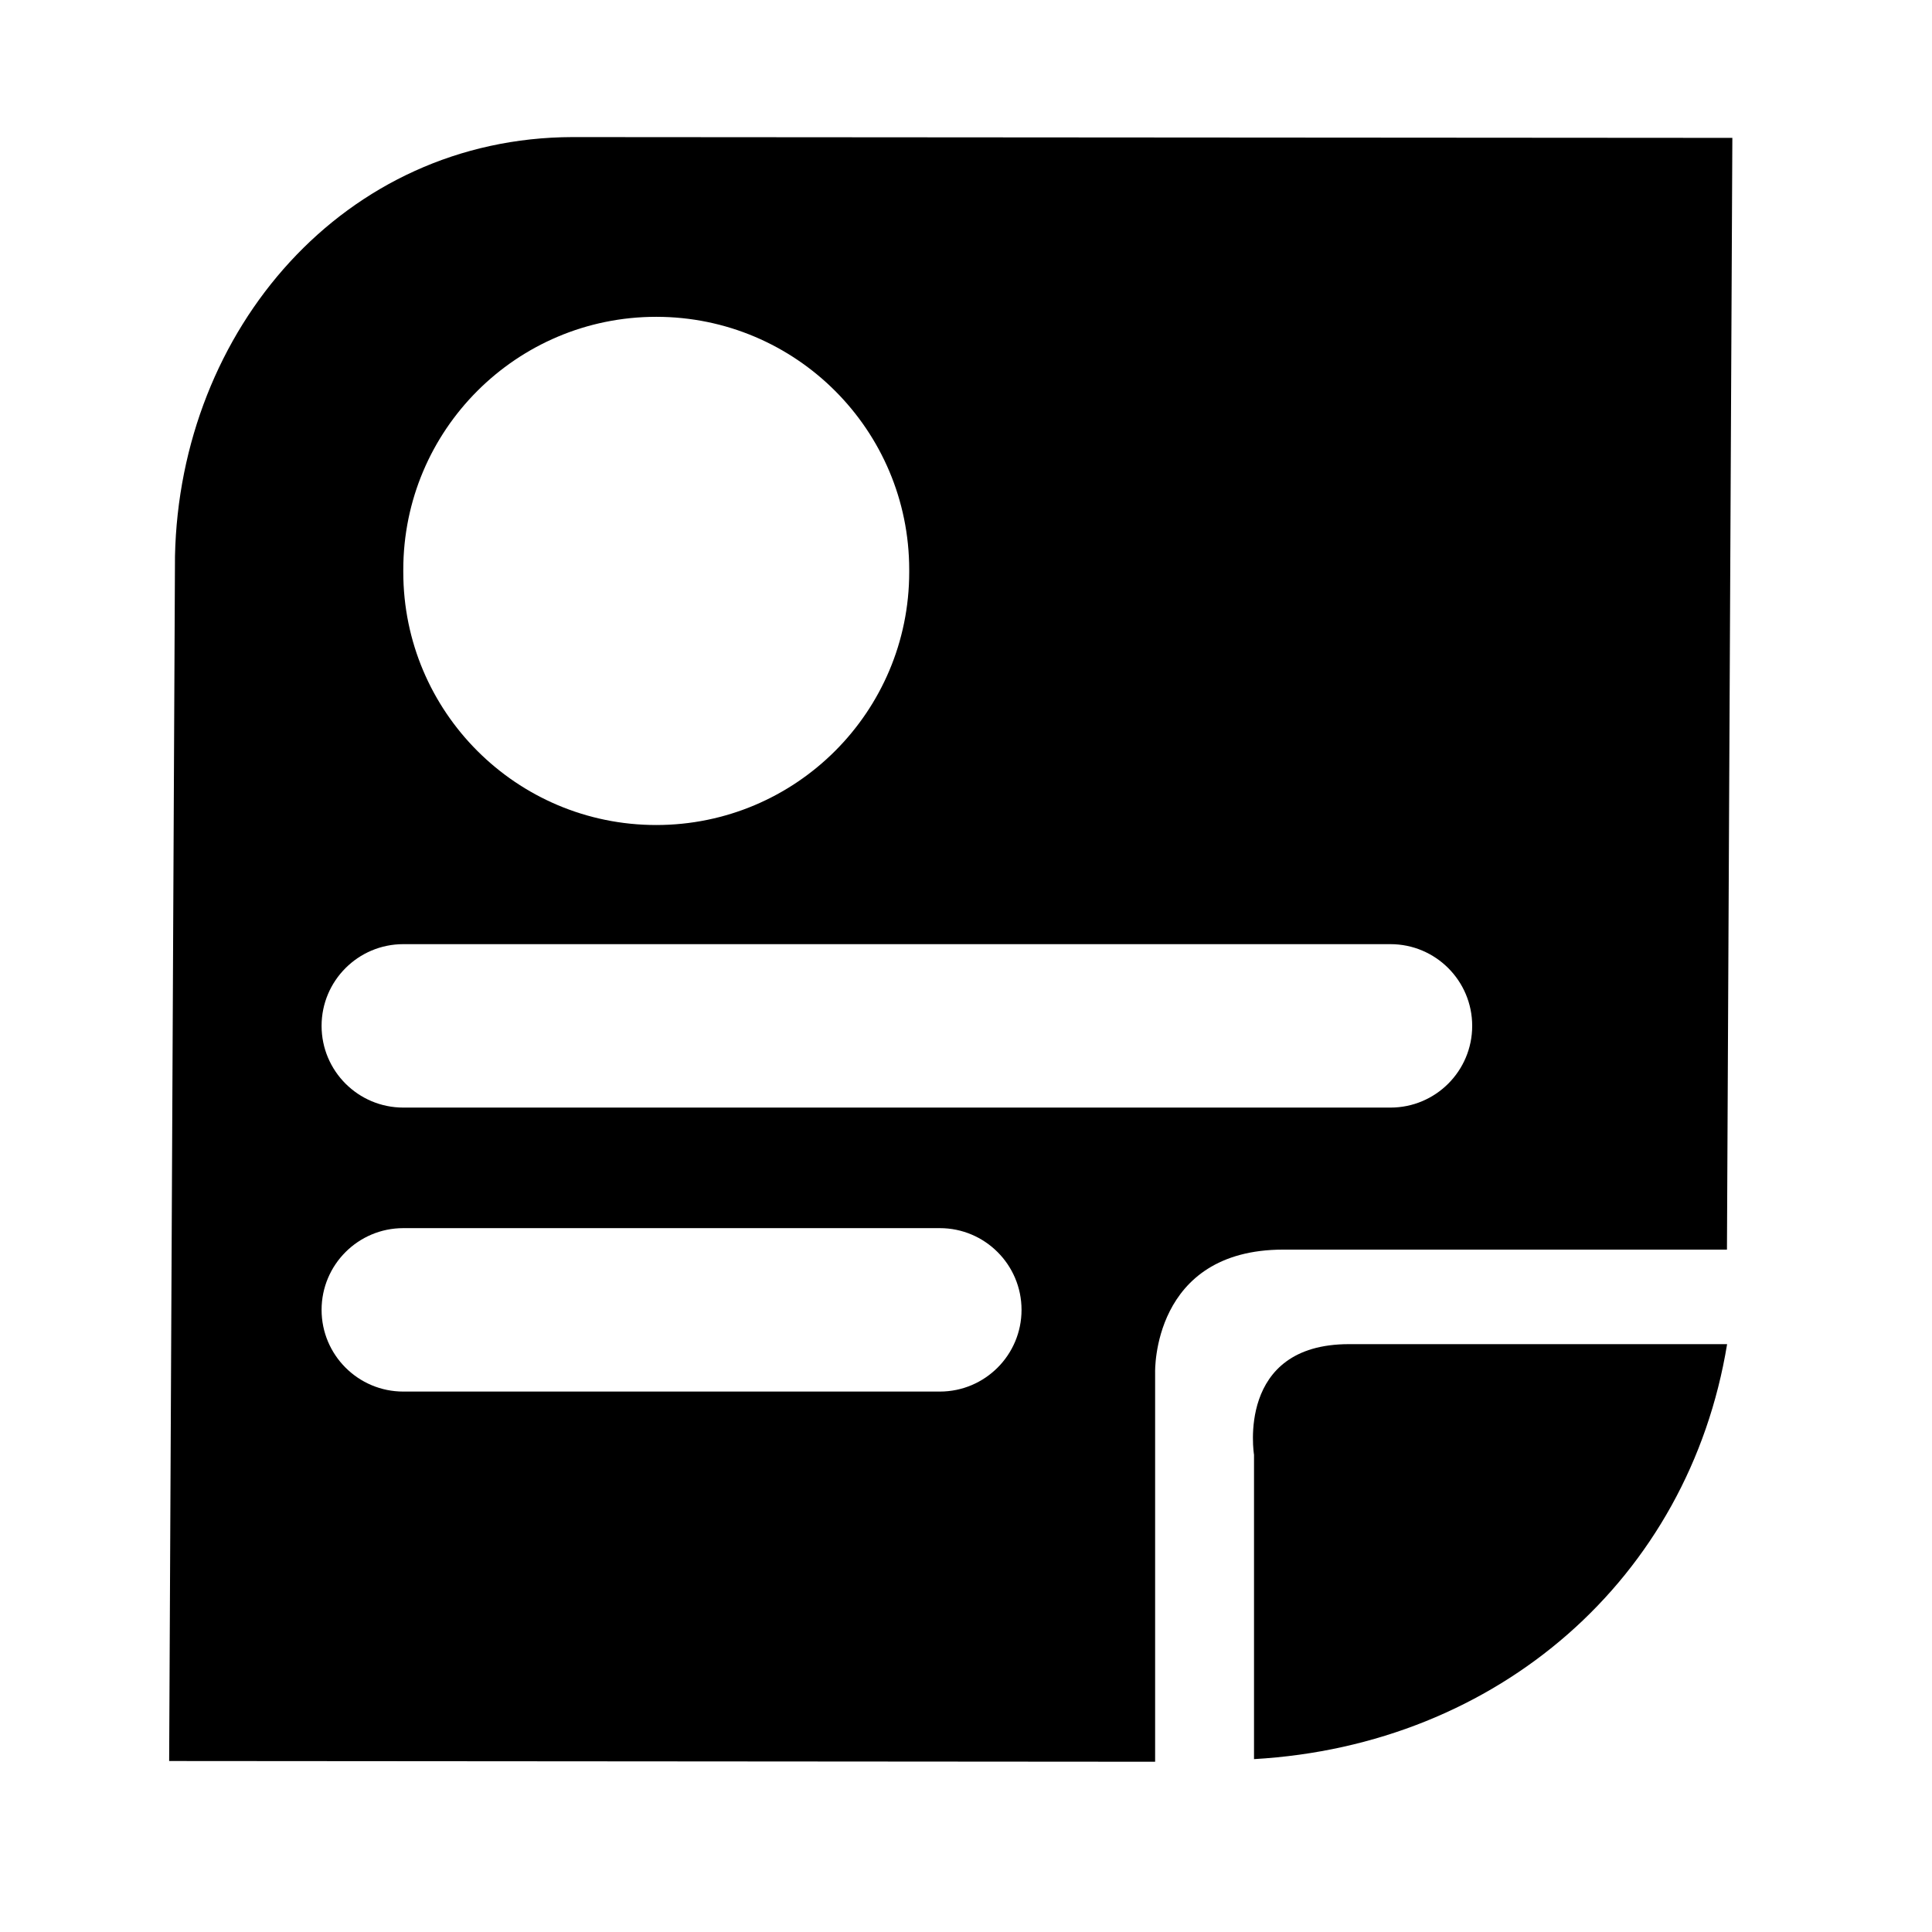<?xml version="1.0" encoding="utf-8"?>
<!-- Generator: Adobe Illustrator 17.0.0, SVG Export Plug-In . SVG Version: 6.00 Build 0)  -->
<!DOCTYPE svg PUBLIC "-//W3C//DTD SVG 1.1//EN" "http://www.w3.org/Graphics/SVG/1.1/DTD/svg11.dtd">
<svg version="1.1" id="图层_3" xmlns="http://www.w3.org/2000/svg" xmlns:xlink="http://www.w3.org/1999/xlink" x="0px" y="0px"
	 width="1024px" height="1024px" viewBox="0 0 1024 1024" enable-background="new 0 0 1024 1024" xml:space="preserve">
<g>
	<path d="M664.655,932.37V771.05c0,0-9.703-58.622,50.319-58.622c53.749,0,200.429,0,200.429,0
		C895.108,836.494,794.158,924.965,664.655,932.37L664.655,932.37z"/>
	<path d="M303.42,72.657C182.49,72.981,95.23,174.671,92.745,294.854l-3.091,638.521l522.585,0.384V727.374
		c0,0-1.805-65.054,67.973-65.054c54.294,0,235.111,0,235.111,0l2.859-589.243L303.42,72.657z M213.75,301.988
		c0-74.046,60.028-134.067,134.077-134.067c74.046,0,134.074,60.021,134.074,134.067v1.223c0,74.046-60.028,134.067-134.074,134.067
		c-74.049,0-134.077-60.021-134.077-134.067V301.988z M498.125,737.56H213.757c-23.911,0-43.311-19.4-43.311-43.311
		c0-23.911,19.4-43.311,43.311-43.311h284.368c23.911,0,43.311,19.4,43.311,43.311C541.436,718.16,522.036,737.56,498.125,737.56z
		 M736.983,587.043H213.757c-23.911,0-43.311-19.4-43.311-43.311c0-23.911,19.4-43.311,43.311-43.311h523.226
		c23.911,0,43.311,19.4,43.311,43.311C780.294,567.644,760.894,587.043,736.983,587.043z"/>
</g>
</svg>
